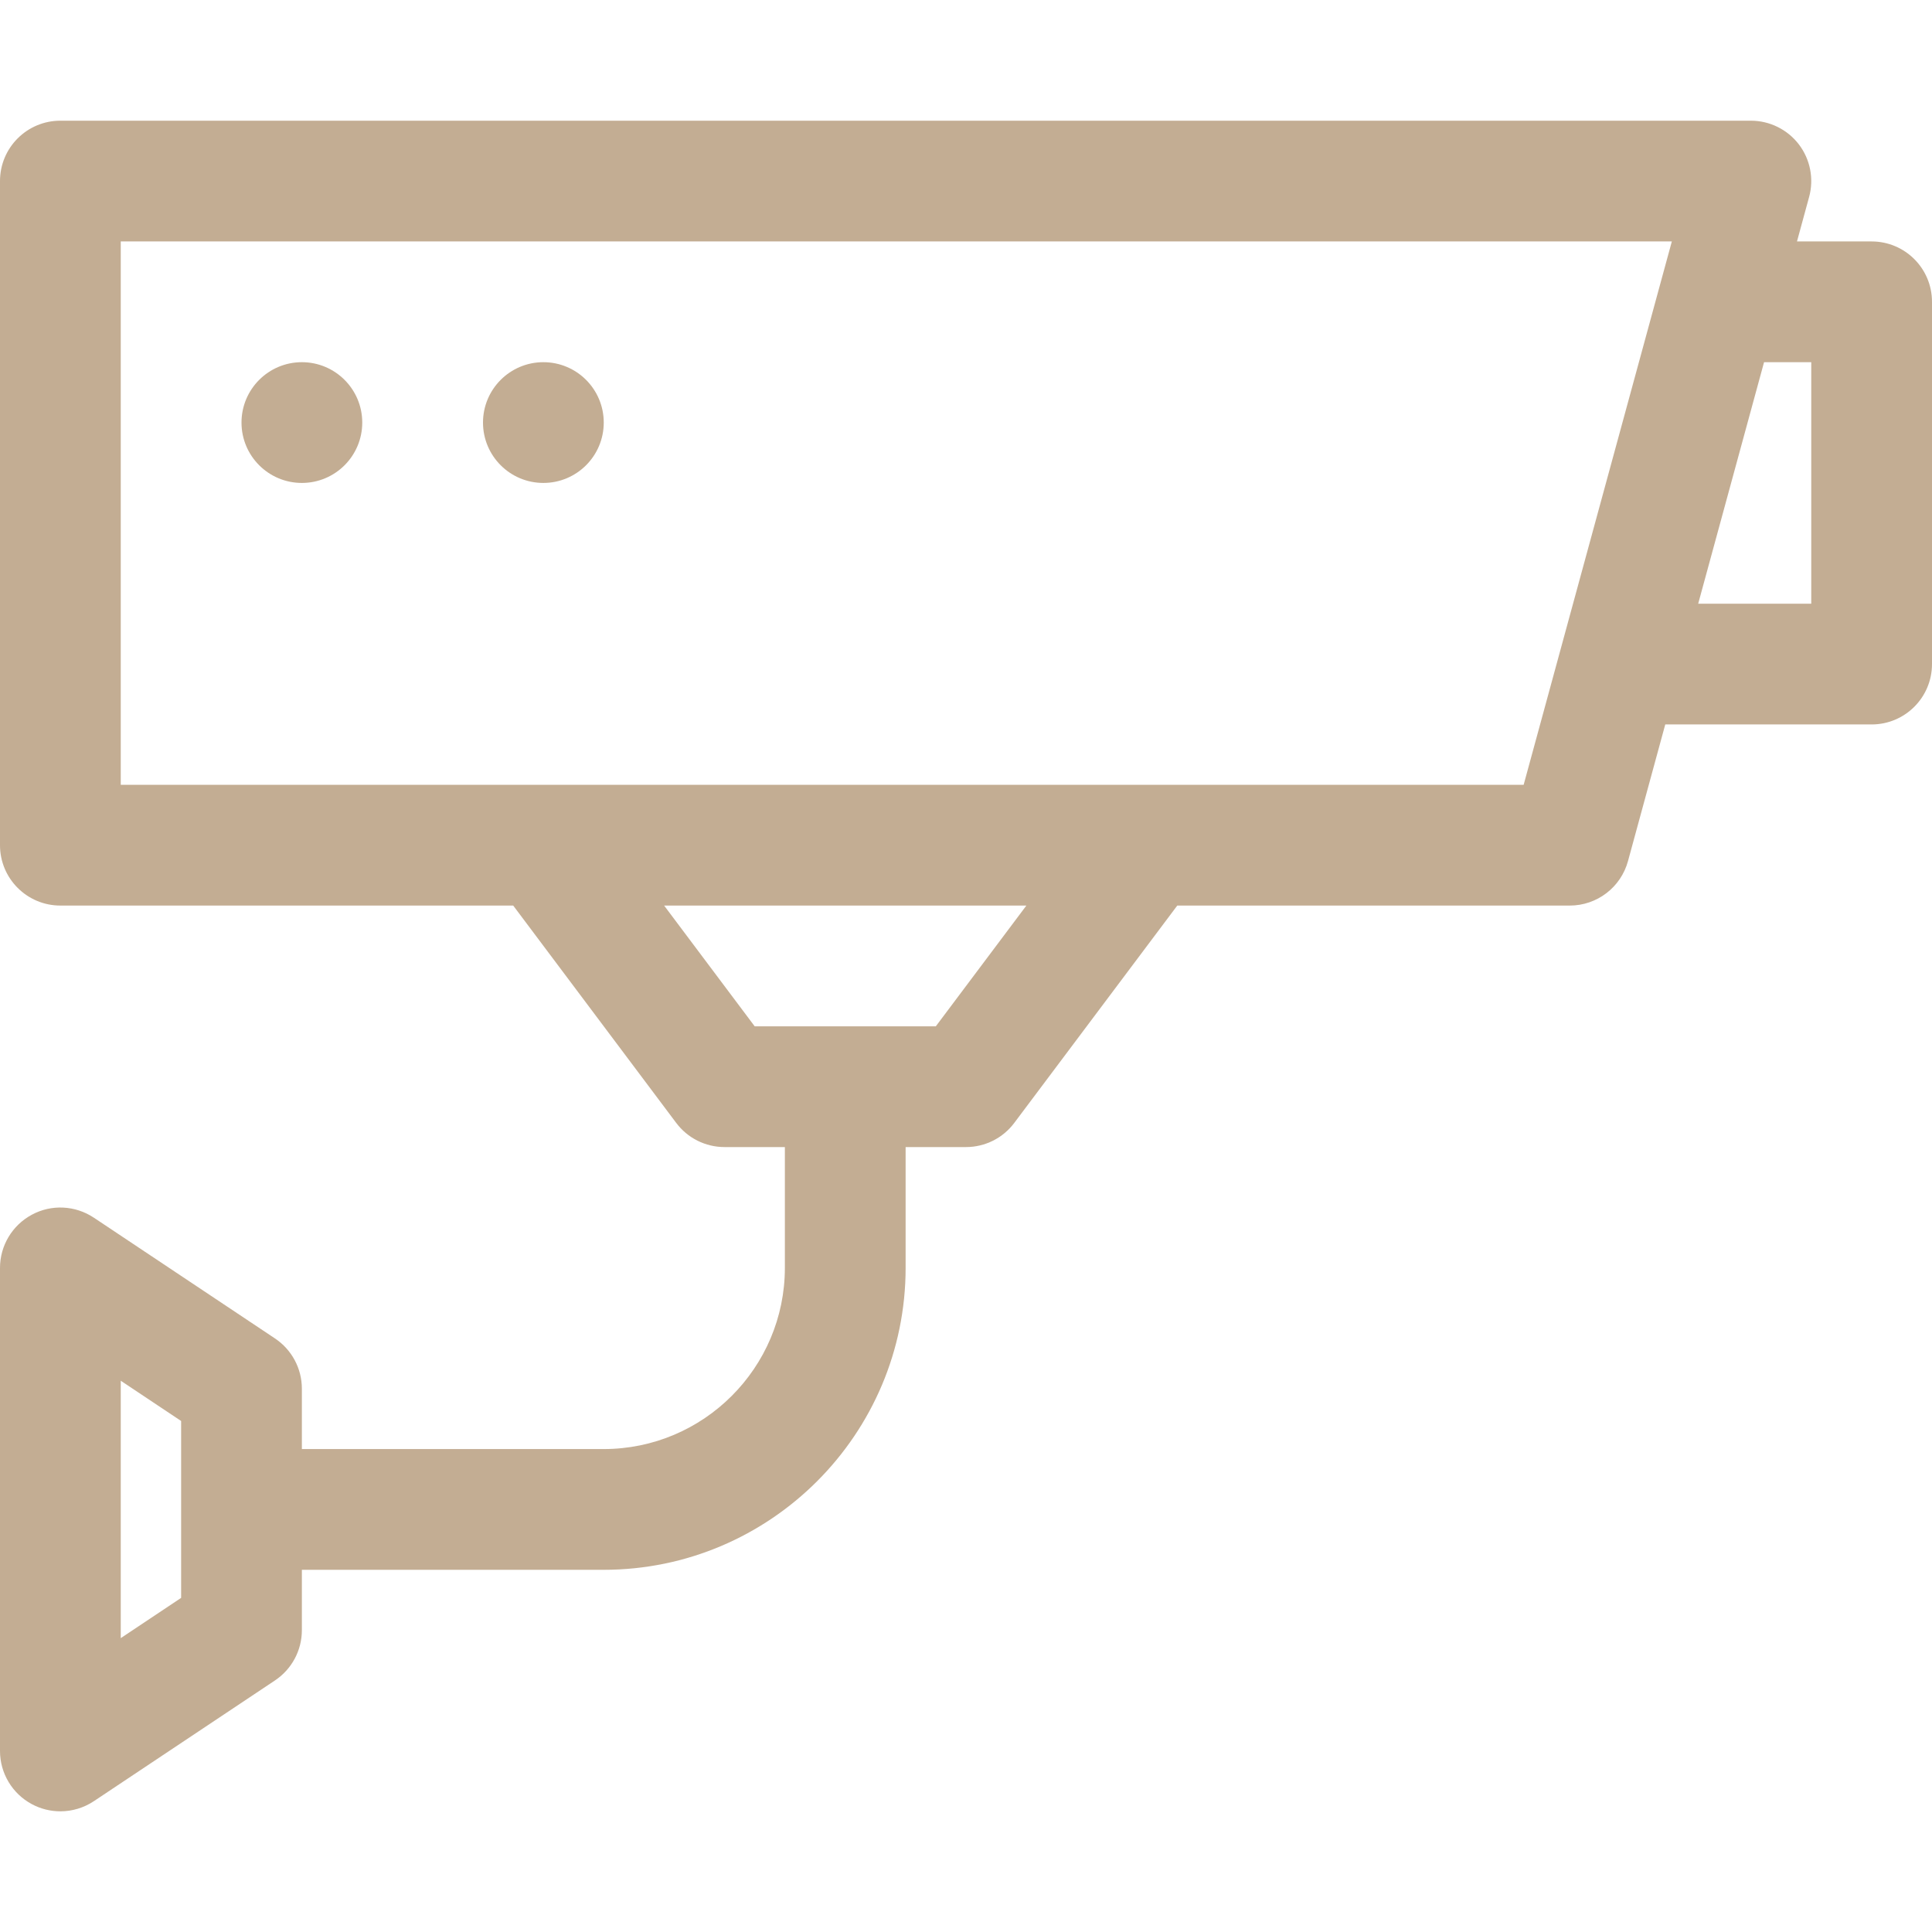 <!DOCTYPE svg PUBLIC "-//W3C//DTD SVG 1.1//EN" "http://www.w3.org/Graphics/SVG/1.1/DTD/svg11.dtd">
<!-- Uploaded to: SVG Repo, www.svgrepo.com, Transformed by: SVG Repo Mixer Tools -->
<svg fill="#c3ad93" height="800px" width="800px" version="1.1" xmlns="http://www.w3.org/2000/svg" viewBox="0 0 512 512" xmlns:xlink="http://www.w3.org/1999/xlink" enable-background="new 0 0 512 512">
<g id="SVGRepo_bgCarrier" stroke-width="0"/>
<g id="SVGRepo_tracerCarrier" stroke-linecap="round" stroke-linejoin="round"/>
<g id="SVGRepo_iconCarrier"> <g> <path d="m496,63.984h-19.78l3.218-11.797c1.313-4.797 0.305-9.953-2.719-13.922-3.031-3.953-7.734-6.281-12.719-6.281h-448c-8.836,0-16,7.156-16,16v176c0,8.844 7.164,16 16,16h120.008l43.195,57.594c3.016,4.031 7.758,6.406 12.797,6.406h16v32c0,26.484-21.547,48.031-48.031,48.031h-79.969v-16c0-5.344-2.672-10.344-7.125-13.313l-48-32c-4.922-3.281-11.25-3.594-16.422-0.797-5.203,2.783-8.453,8.204-8.453,14.111v128c0,5.906 3.25,11.328 8.453,14.109 2.359,1.266 4.961,1.891 7.547,1.891 3.102,0 6.195-0.906 8.875-2.688l48-32c4.453-2.969 7.125-7.969 7.125-13.313v-16h79.969c44.133,0 80.031-35.906 80.031-80.031v-32h16c5.039,0 9.781-2.375 12.797-6.406l43.195-57.594h104.008c7.219,0 13.539-4.828 15.438-11.797l9.874-36.203h54.688c8.836,0 16-7.156 16-16v-96c0-8.843-7.164-16-16-16zm-448,359.469l-16,10.672v-68.219l16,10.672v46.875zm200-151.469h-48l-24-32h96l-24,32zm155.781-64h-99.781-160-112v-144h411.055l-39.274,144zm76.219-48h-29.962l17.455-64h12.507v64z"/> <circle cx="80" cy="111.984" r="16"/> <circle cx="144" cy="111.984" r="16"/> </g> </g>
</svg>